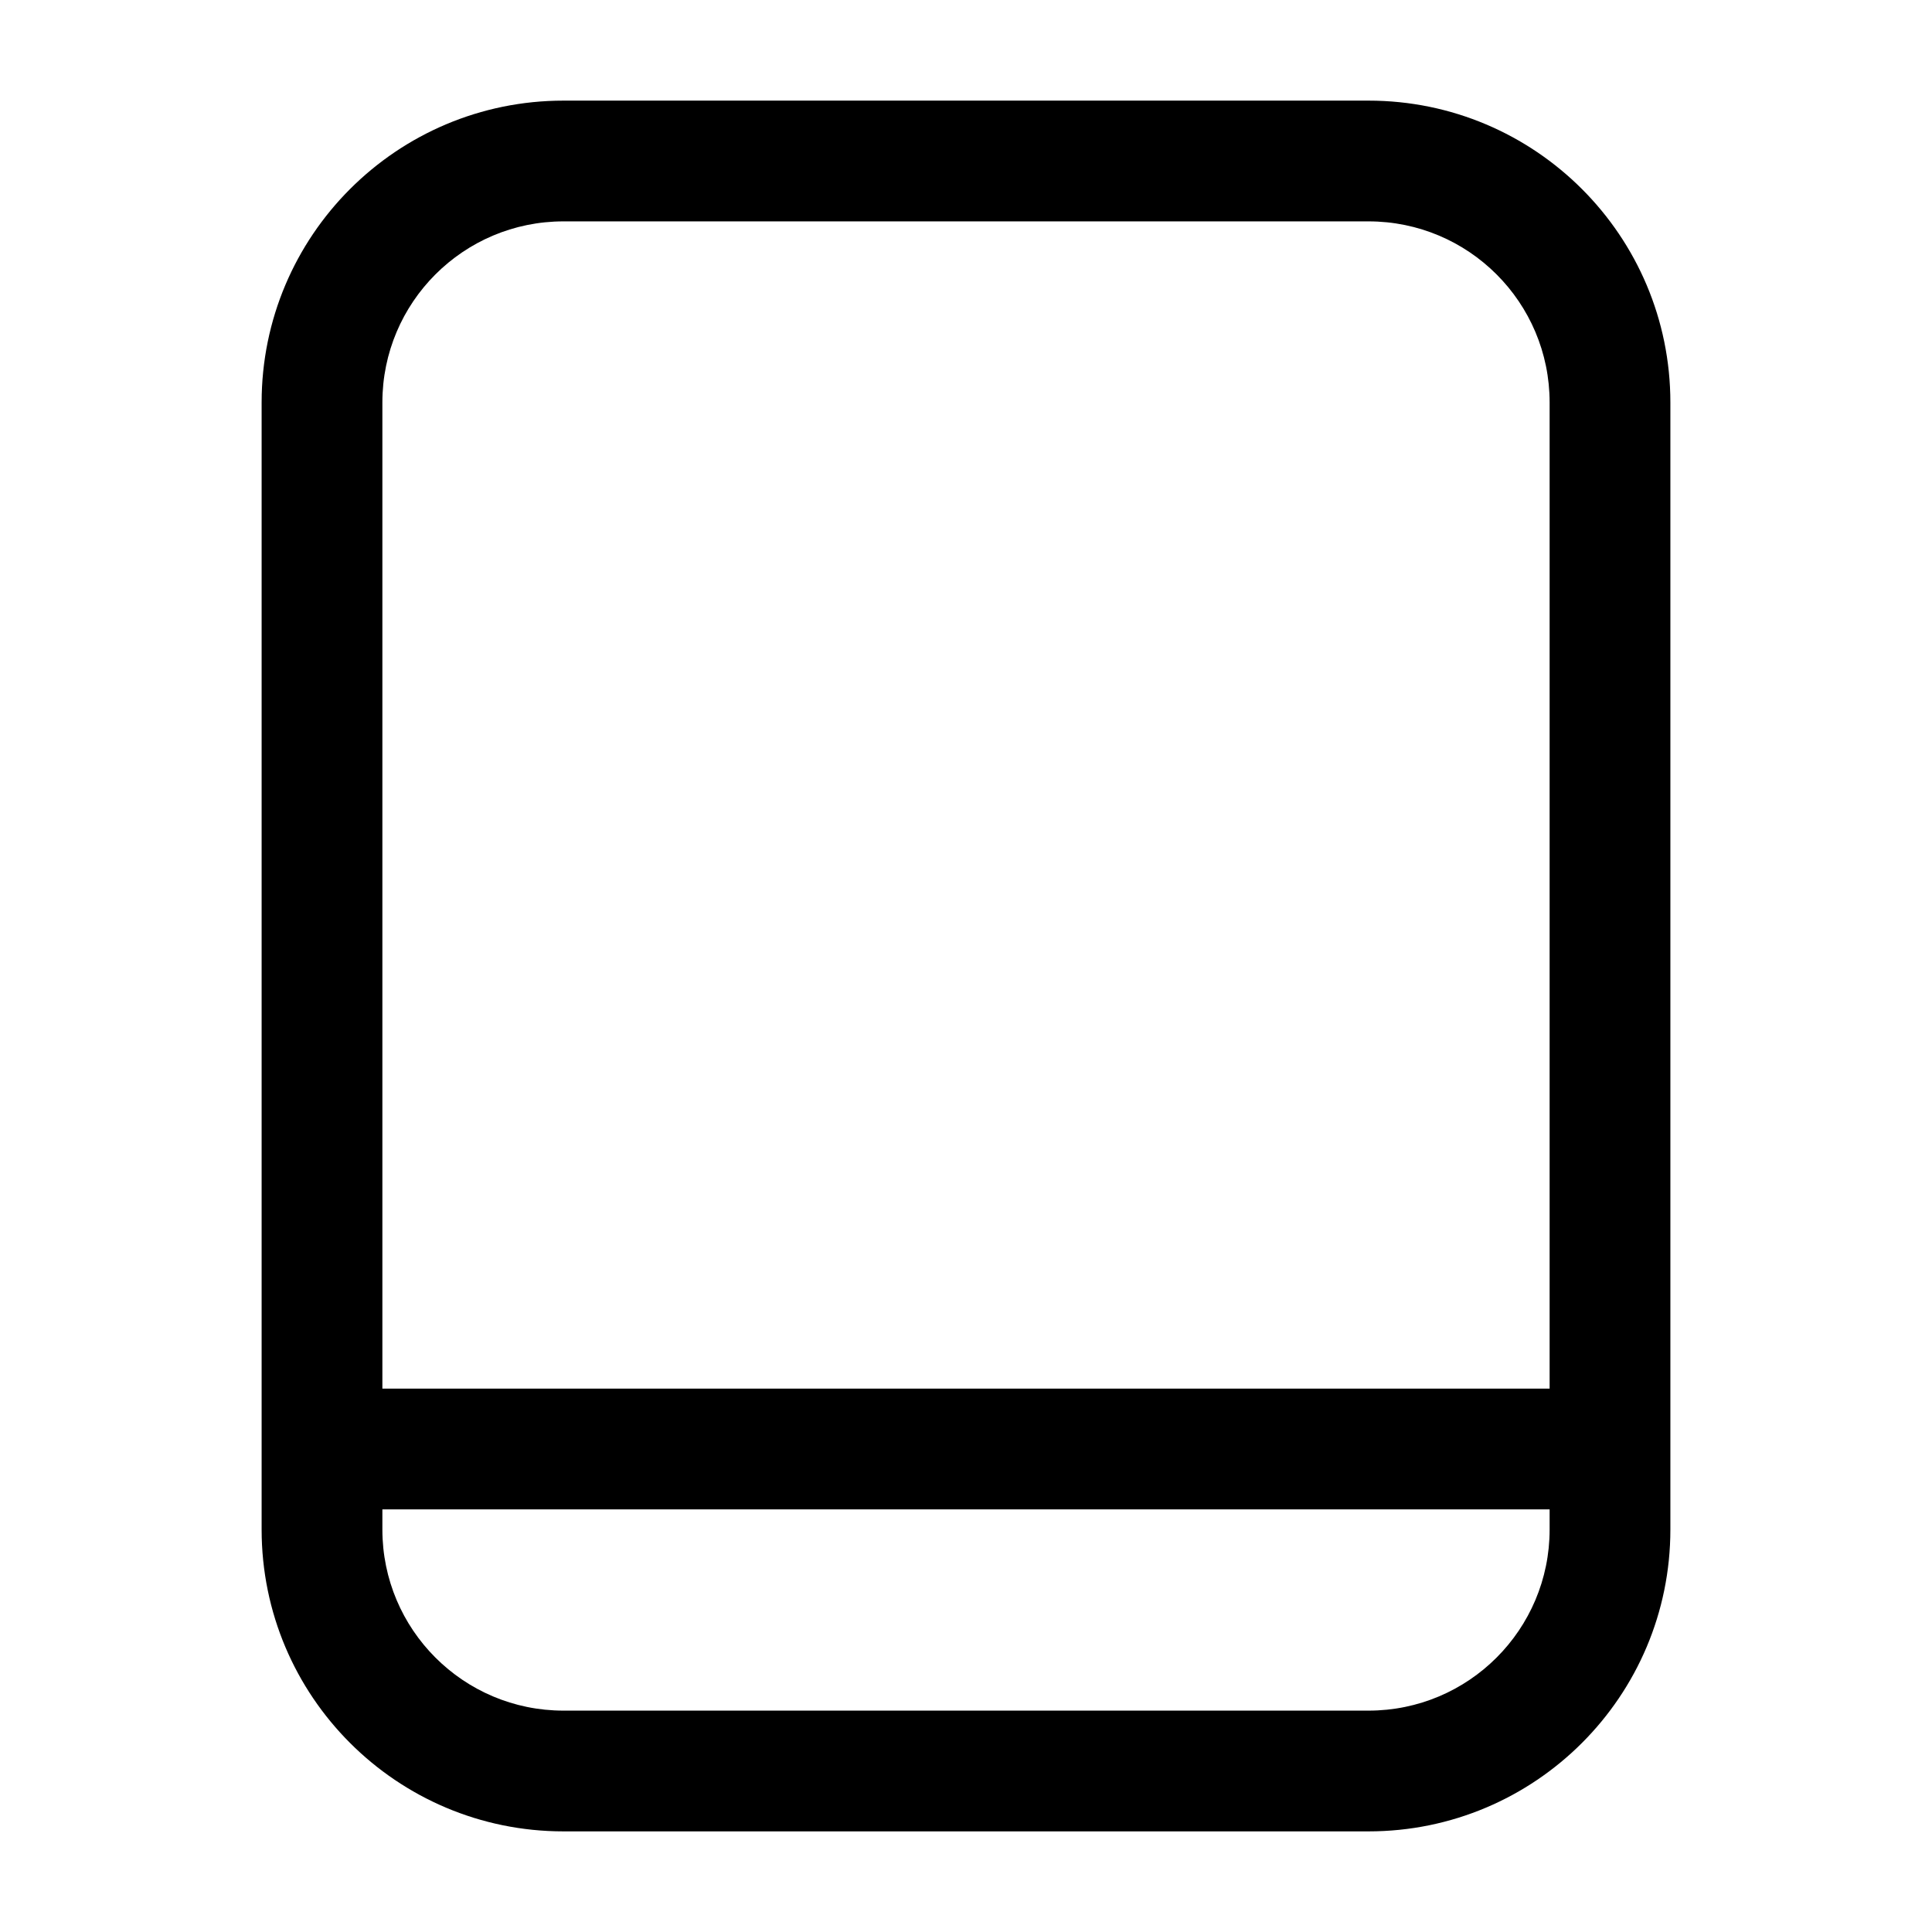 <svg width="24" height="24" viewBox="0 0 24 24"  xmlns="http://www.w3.org/2000/svg">
<path fill-rule="evenodd" clip-rule="evenodd" d="M3.25 19C3.25 21.071 4.929 22.75 7 22.75H17C19.071 22.75 20.75 21.071 20.75 19V18V5C20.75 2.929 19.071 1.25 17 1.25H7C4.929 1.25 3.25 2.929 3.25 5V18V19ZM4.75 17.25V5C4.75 3.757 5.757 2.75 7 2.75H17C18.243 2.75 19.25 3.757 19.25 5V17.25H4.75ZM19.25 18.75H4.75V19C4.75 20.243 5.757 21.25 7 21.25H17C18.243 21.25 19.25 20.243 19.25 19V18.75Z" />
</svg>
